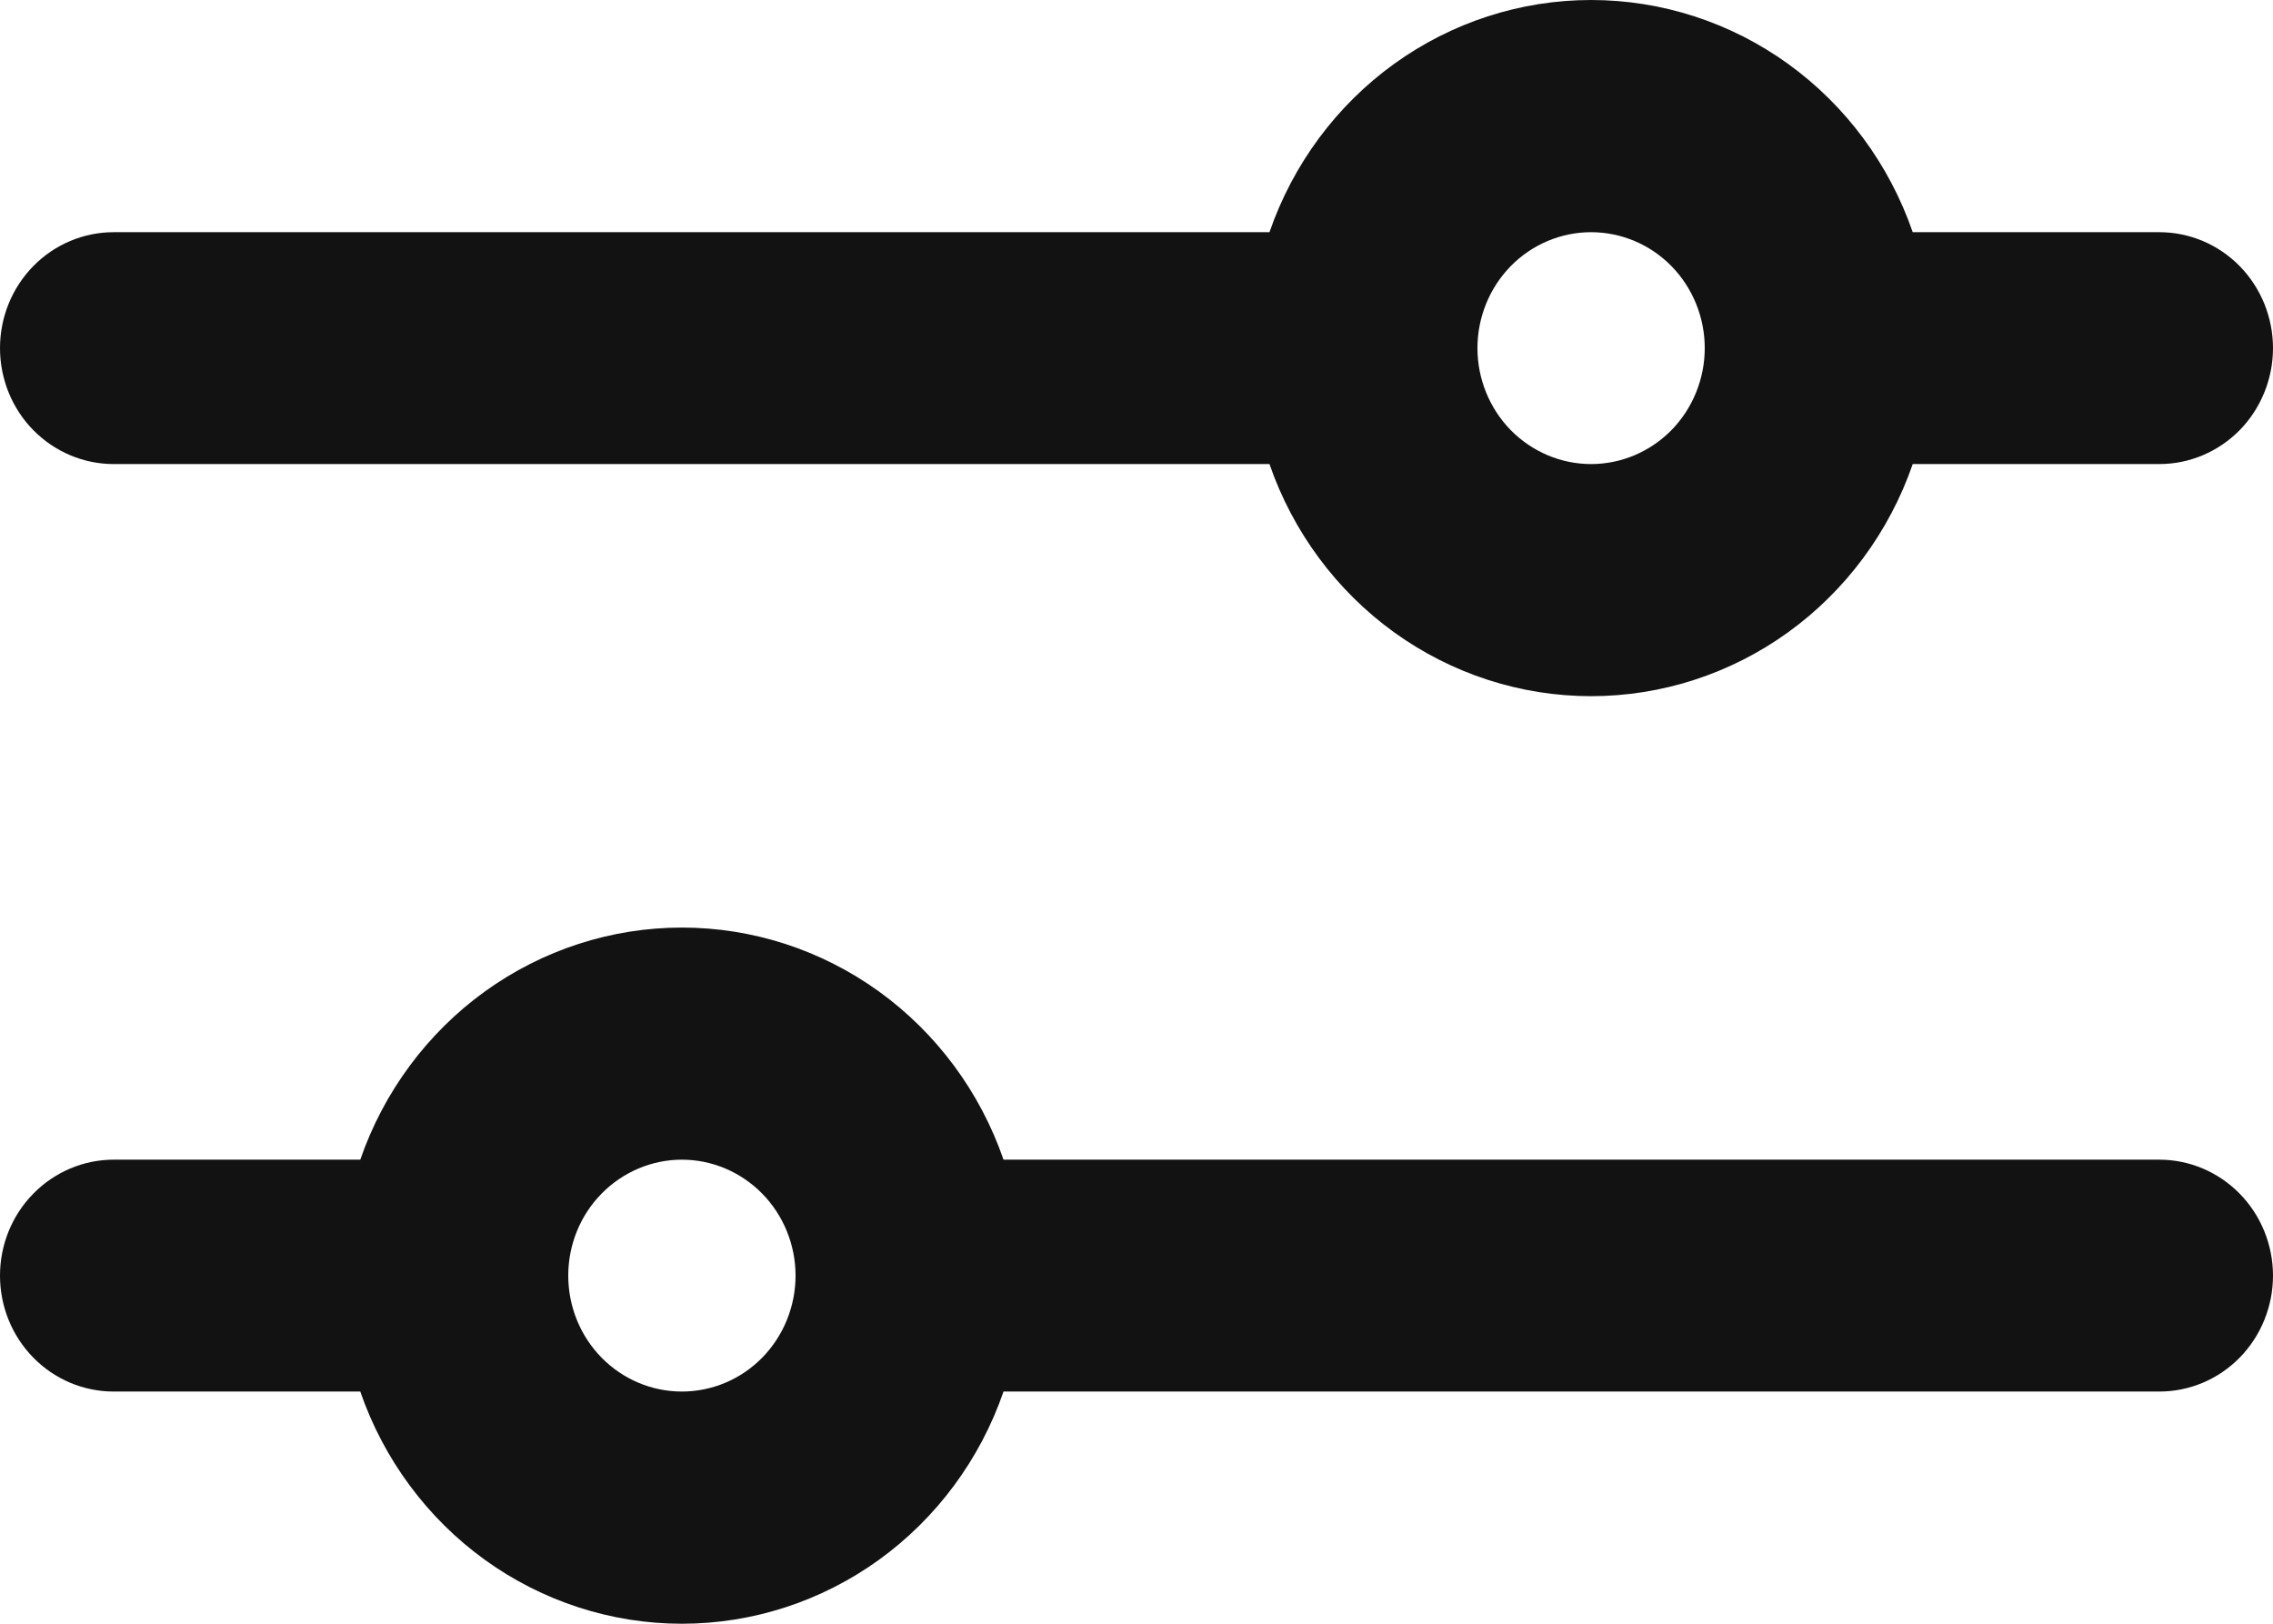 <svg width="28" height="20" viewBox="0 0 28 20" fill="none" xmlns="http://www.w3.org/2000/svg">
<path fill-rule="evenodd" clip-rule="evenodd" d="M15.638 2.86C15.927 2.023 16.464 1.299 17.173 0.787C17.883 0.275 18.731 0 19.6 0C20.469 0 21.317 0.275 22.027 0.787C22.736 1.299 23.273 2.023 23.562 2.86H26.6C26.971 2.86 27.327 3.01 27.59 3.278C27.852 3.546 28 3.909 28 4.288C28 4.666 27.852 5.03 27.59 5.298C27.327 5.565 26.971 5.716 26.6 5.716H23.562C23.273 6.552 22.736 7.276 22.027 7.788C21.317 8.3 20.469 8.575 19.6 8.575C18.731 8.575 17.883 8.3 17.173 7.788C16.464 7.276 15.927 6.552 15.638 5.716H1.4C1.029 5.716 0.673 5.565 0.41 5.298C0.147 5.03 0 4.666 0 4.288C0 3.909 0.147 3.546 0.41 3.278C0.673 3.01 1.029 2.86 1.4 2.86H15.638ZM4.438 14.284C4.727 13.448 5.264 12.724 5.973 12.212C6.683 11.7 7.531 11.425 8.4 11.425C9.269 11.425 10.117 11.7 10.827 12.212C11.536 12.724 12.073 13.448 12.362 14.284H26.6C26.971 14.284 27.327 14.435 27.59 14.703C27.852 14.97 28 15.334 28 15.712C28 16.091 27.852 16.454 27.59 16.722C27.327 16.99 26.971 17.14 26.6 17.14H12.362C12.073 17.977 11.536 18.701 10.827 19.213C10.117 19.725 9.269 20 8.4 20C7.531 20 6.683 19.725 5.973 19.213C5.264 18.701 4.727 17.977 4.438 17.14H1.4C1.029 17.14 0.673 16.99 0.41 16.722C0.147 16.454 0 16.091 0 15.712C0 15.334 0.147 14.97 0.41 14.703C0.673 14.435 1.029 14.284 1.4 14.284H4.438ZM19.6 5.716C19.971 5.716 20.327 5.565 20.59 5.298C20.852 5.03 21 4.666 21 4.288C21 3.909 20.852 3.546 20.59 3.278C20.327 3.01 19.971 2.86 19.6 2.86C19.229 2.86 18.873 3.01 18.61 3.278C18.348 3.546 18.2 3.909 18.2 4.288C18.2 4.666 18.348 5.03 18.61 5.298C18.873 5.565 19.229 5.716 19.6 5.716ZM8.4 17.14C8.771 17.14 9.127 16.99 9.39 16.722C9.652 16.454 9.8 16.091 9.8 15.712C9.8 15.334 9.652 14.97 9.39 14.703C9.127 14.435 8.771 14.284 8.4 14.284C8.029 14.284 7.673 14.435 7.41 14.703C7.147 14.97 7 15.334 7 15.712C7 16.091 7.147 16.454 7.41 16.722C7.673 16.99 8.029 17.14 8.4 17.14Z" fill="#121212"/>
</svg>
